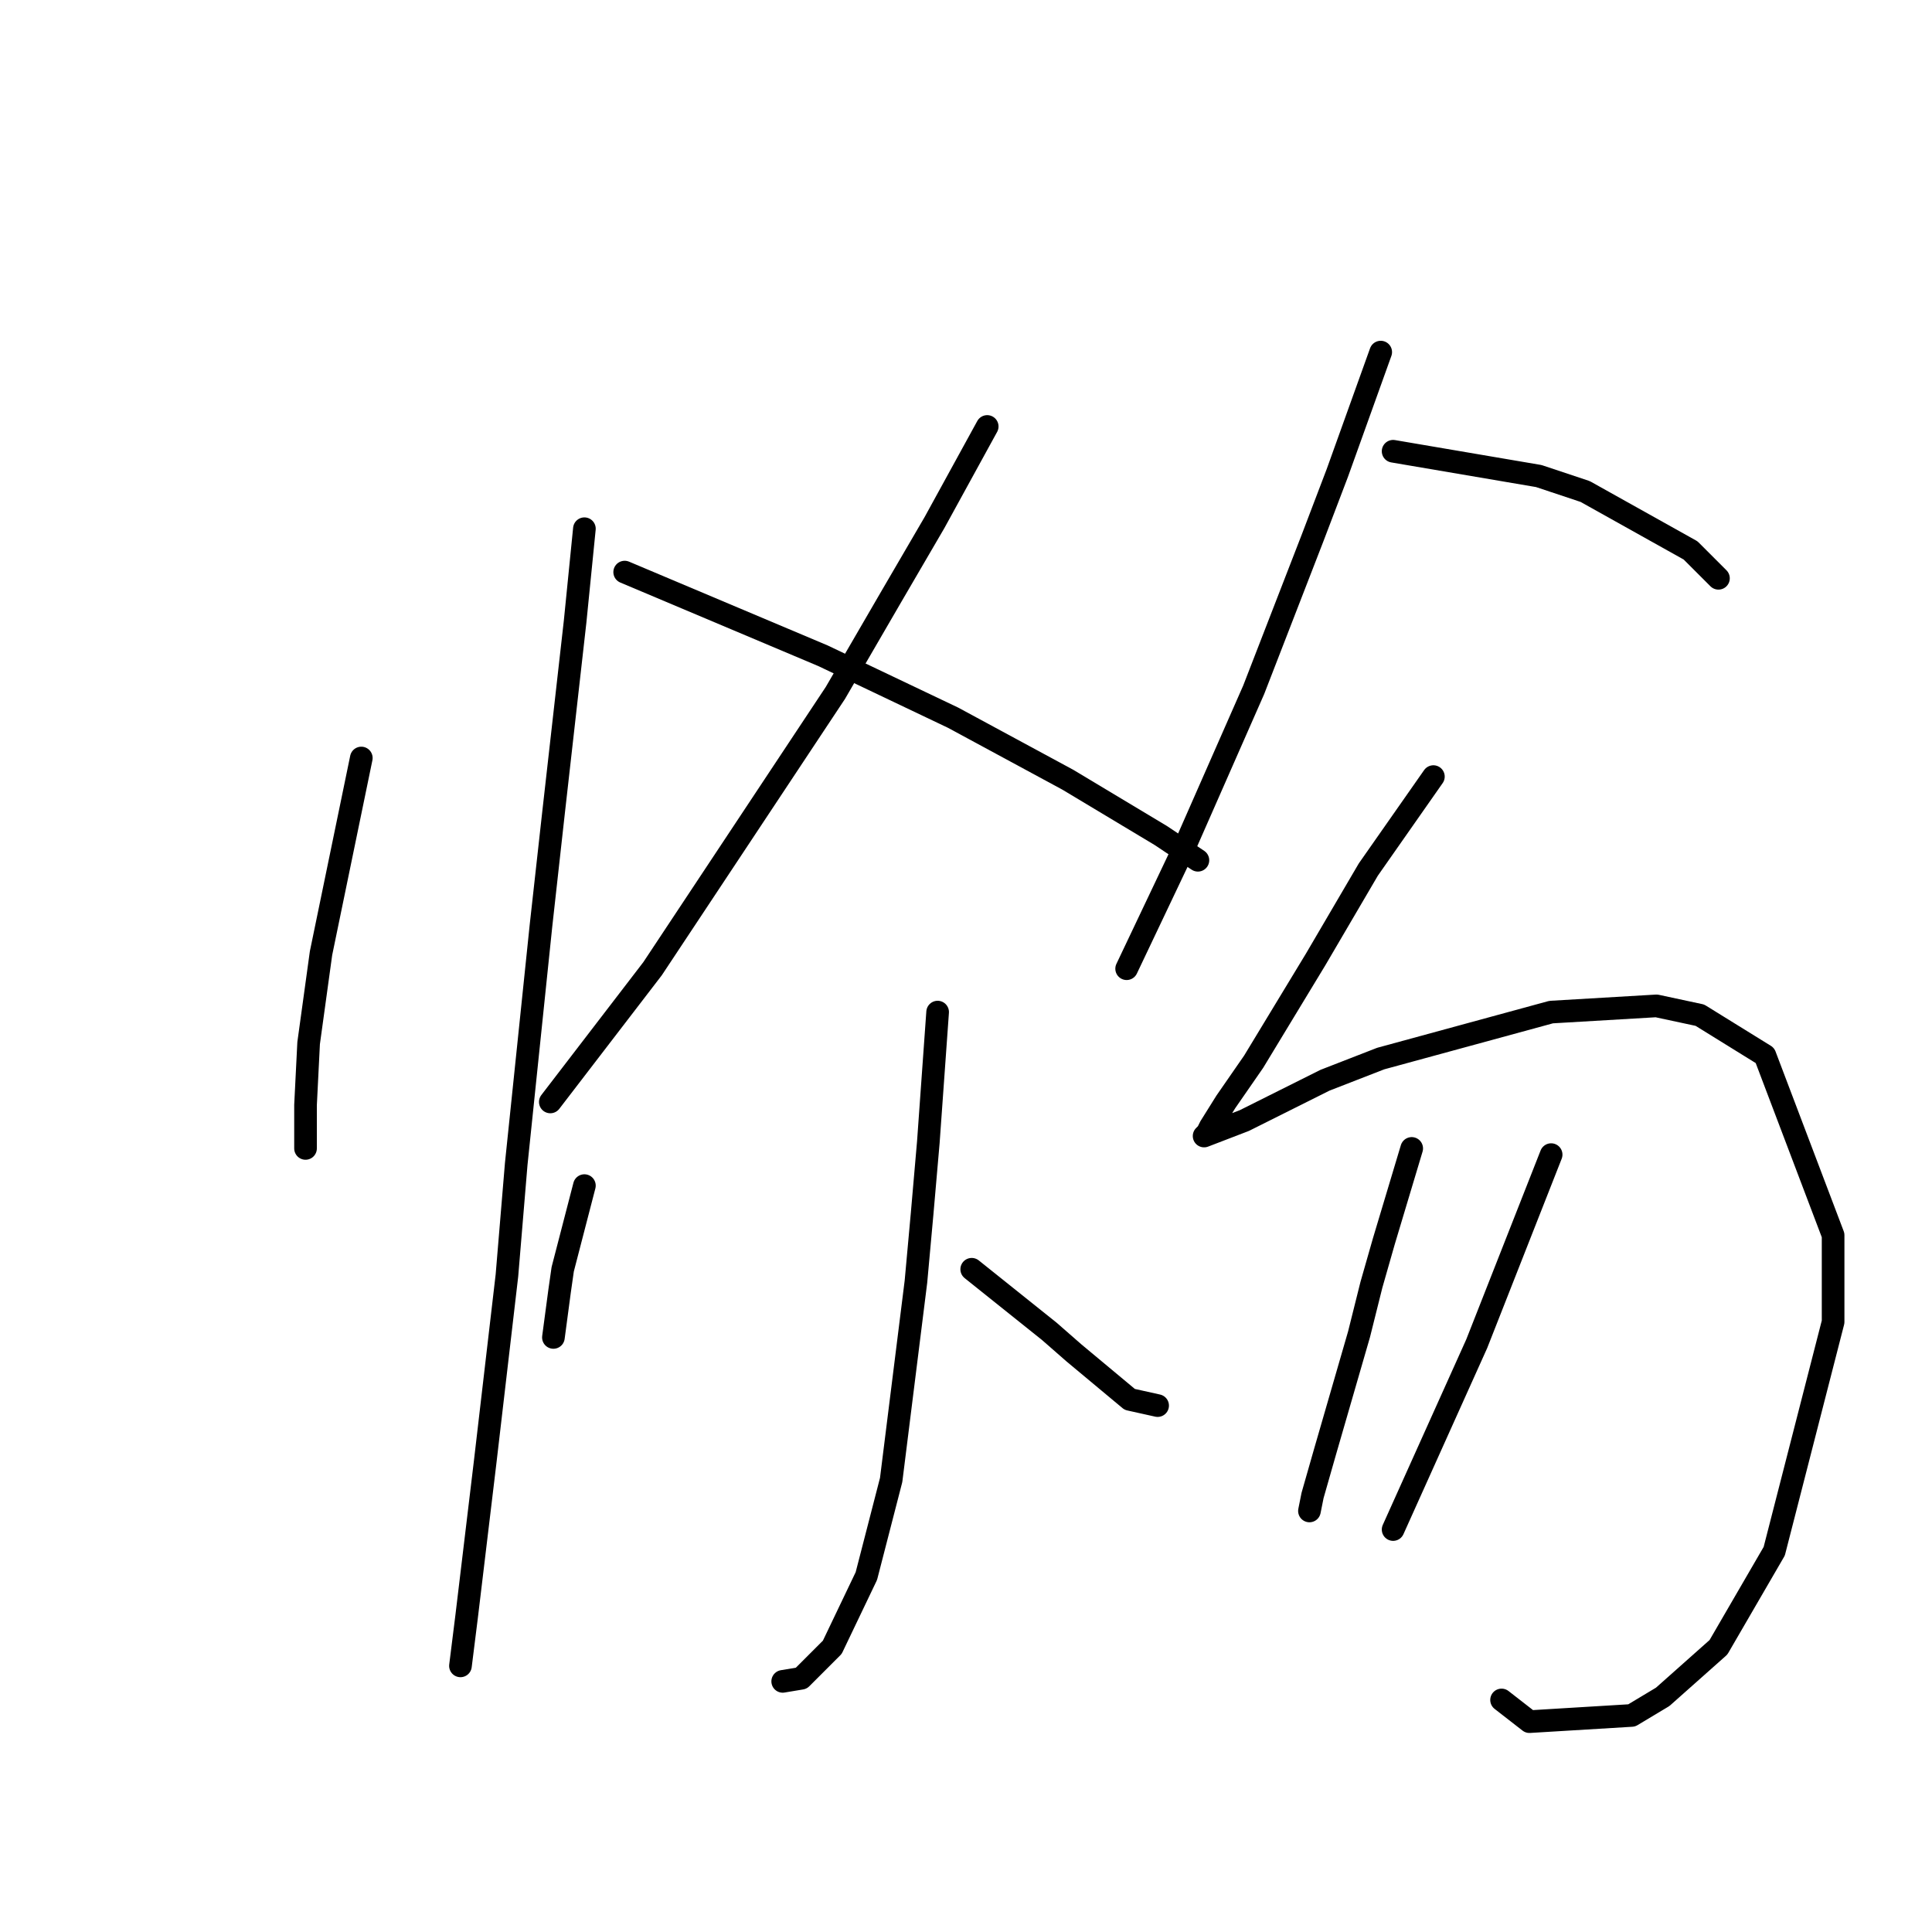 <?xml version="1.0" standalone="no"?>
    <svg width="256" height="256" xmlns="http://www.w3.org/2000/svg" version="1.1">
    <polyline stroke="black" stroke-width="3" stroke-linecap="round" fill="transparent" stroke-linejoin="round" points="47.875 100.44 42.537 126.306 40.895 138.212 40.484 146.424 40.484 150.94 40.484 152.172 40.484 152.172 " />
        <polyline stroke="black" stroke-width="3" stroke-linecap="round" fill="transparent" stroke-linejoin="round" points="77.436 70.058 76.204 82.375 73.33 107.83 71.688 122.611 68.403 154.225 67.171 169.005 64.297 193.639 61.834 214.168 61.013 220.737 61.013 220.737 " />
        <polyline stroke="black" stroke-width="3" stroke-linecap="round" fill="transparent" stroke-linejoin="round" points="130.81 56.509 123.83 69.236 118.082 79.09 110.692 91.818 86.468 128.359 72.919 146.013 72.919 146.013 " />
        <polyline stroke="black" stroke-width="3" stroke-linecap="round" fill="transparent" stroke-linejoin="round" points="82.773 75.806 109.05 86.891 126.294 95.102 141.485 103.314 153.802 110.704 158.729 113.989 158.729 113.989 " />
        <polyline stroke="black" stroke-width="3" stroke-linecap="round" fill="transparent" stroke-linejoin="round" points="124.241 134.107 123.009 151.351 122.188 160.794 121.367 169.826 118.082 196.103 114.798 208.831 110.281 218.274 106.176 222.379 103.712 222.79 103.712 222.79 " />
        <polyline stroke="black" stroke-width="3" stroke-linecap="round" fill="transparent" stroke-linejoin="round" points="77.436 157.099 74.562 168.184 74.151 171.058 73.33 177.217 73.33 177.217 " />
        <polyline stroke="black" stroke-width="3" stroke-linecap="round" fill="transparent" stroke-linejoin="round" points="128.757 168.184 139.021 176.395 142.306 179.269 149.696 185.428 153.391 186.249 153.391 186.249 " />
        <polyline stroke="black" stroke-width="3" stroke-linecap="round" fill="transparent" stroke-linejoin="round" points="182.953 46.655 177.204 62.667 173.92 71.289 166.119 91.407 157.087 111.936 149.286 128.359 149.286 128.359 " />
        <polyline stroke="black" stroke-width="3" stroke-linecap="round" fill="transparent" stroke-linejoin="round" points="184.595 59.793 203.892 63.078 210.05 65.131 224.01 72.932 227.705 76.627 227.705 76.627 " />
        <polyline stroke="black" stroke-width="3" stroke-linecap="round" fill="transparent" stroke-linejoin="round" points="189.932 102.903 181.31 115.22 174.331 127.127 166.119 140.676 162.424 146.013 160.371 149.298 159.961 150.119 159.55 150.529 164.887 148.477 175.562 143.139 182.953 140.265 205.534 134.107 219.493 133.285 225.241 134.517 233.863 139.855 242.896 163.668 242.896 175.164 235.095 205.546 227.705 218.274 220.314 224.843 216.209 227.306 202.66 228.127 198.965 225.253 198.965 225.253 " />
        <polyline stroke="black" stroke-width="3" stroke-linecap="round" fill="transparent" stroke-linejoin="round" points="187.058 152.172 183.363 164.489 181.721 170.237 180.078 176.806 175.562 192.408 173.92 198.156 173.509 200.209 173.509 200.209 " />
        <polyline stroke="black" stroke-width="3" stroke-linecap="round" fill="transparent" stroke-linejoin="round" points="205.534 152.993 195.68 178.038 184.595 202.672 184.595 202.672 " />
        </svg>